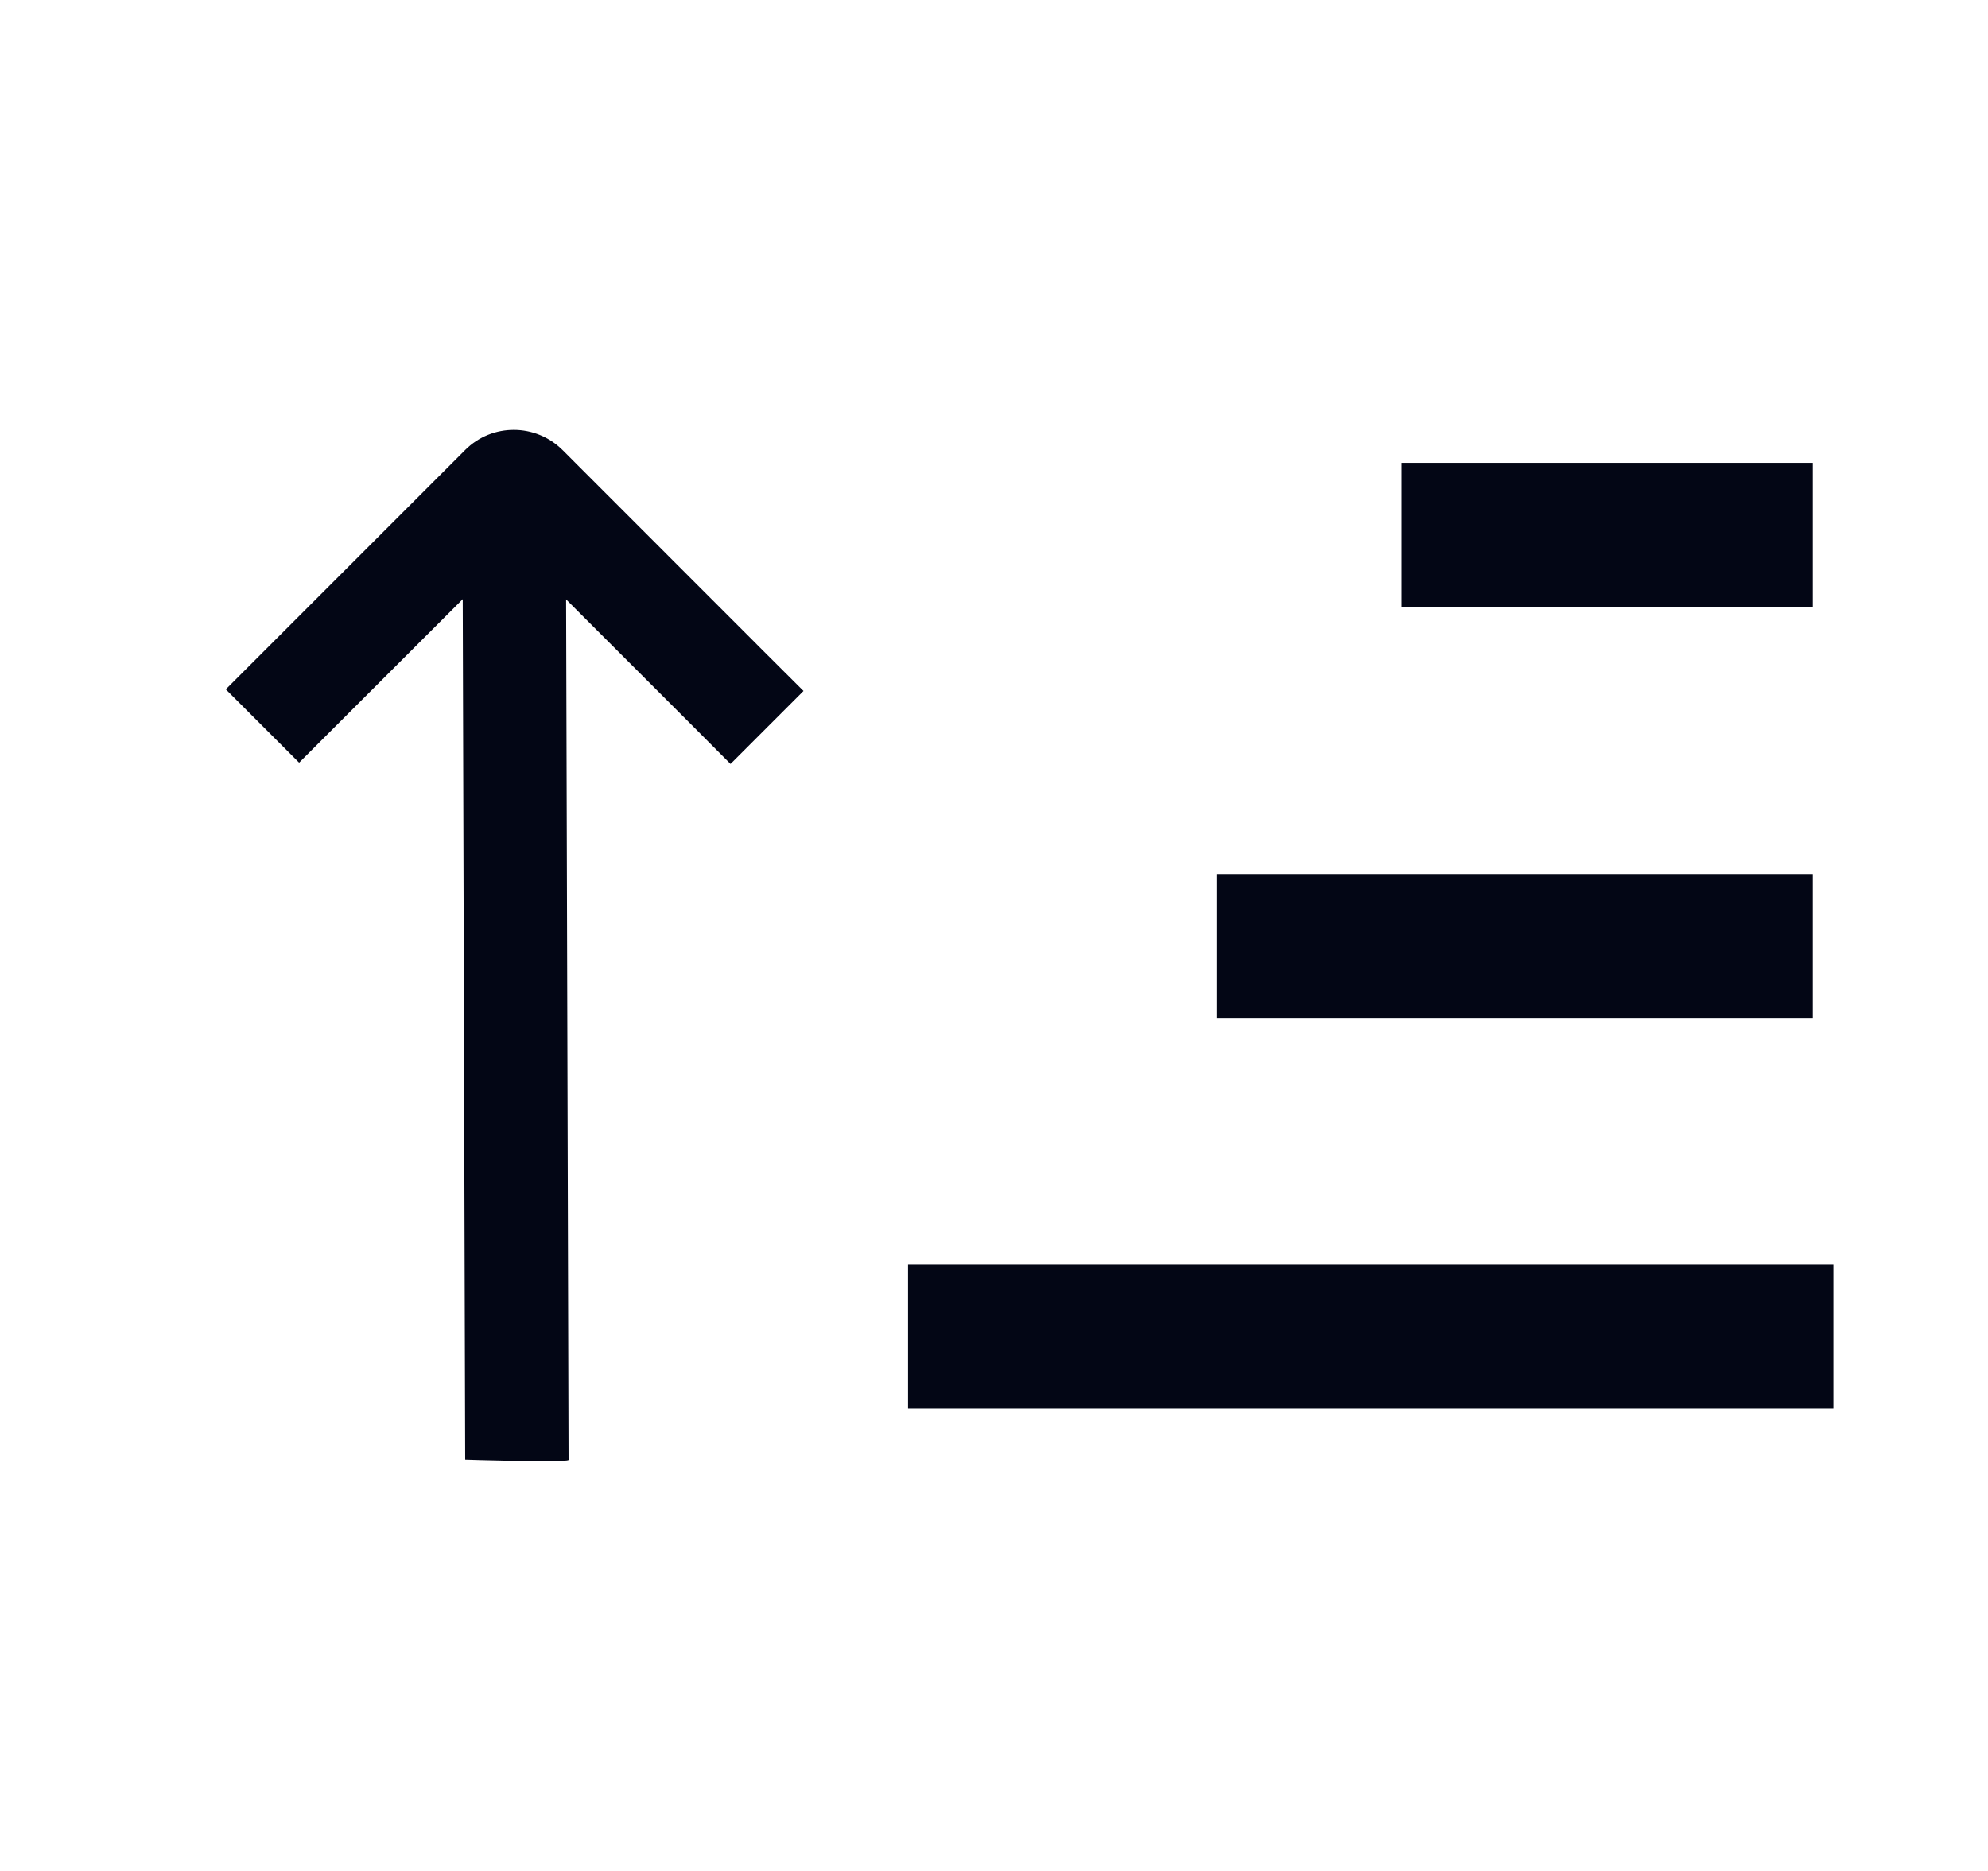 <svg width="17" height="16" viewBox="0 0 17 16" fill="none" xmlns="http://www.w3.org/2000/svg">
<path fill-rule="evenodd" clip-rule="evenodd" d="M4.841 5.126L5.934 6.219L6.247 6.533L6.871 5.909L6.557 5.596L4.812 3.85C4.581 3.619 4.208 3.618 3.978 3.848L2.243 5.583L1.931 5.895L2.558 6.522L2.87 6.21L3.957 5.124L3.978 12.483C3.978 12.483 4.837 12.511 4.862 12.486L4.841 5.126Z" fill="#030615"/>
<path d="M10.403 7.475L15.502 7.475L15.502 8.705L10.403 8.705L10.403 7.475Z" fill="#030615"/>
<path d="M7.765 10.815L15.678 10.815L15.678 12.046L7.765 12.046L7.765 10.815Z" fill="#030615"/>
<path d="M11.985 3.958L15.502 3.958L15.502 5.189L11.985 5.189L11.985 3.958Z" fill="#030615"/>
</svg>
